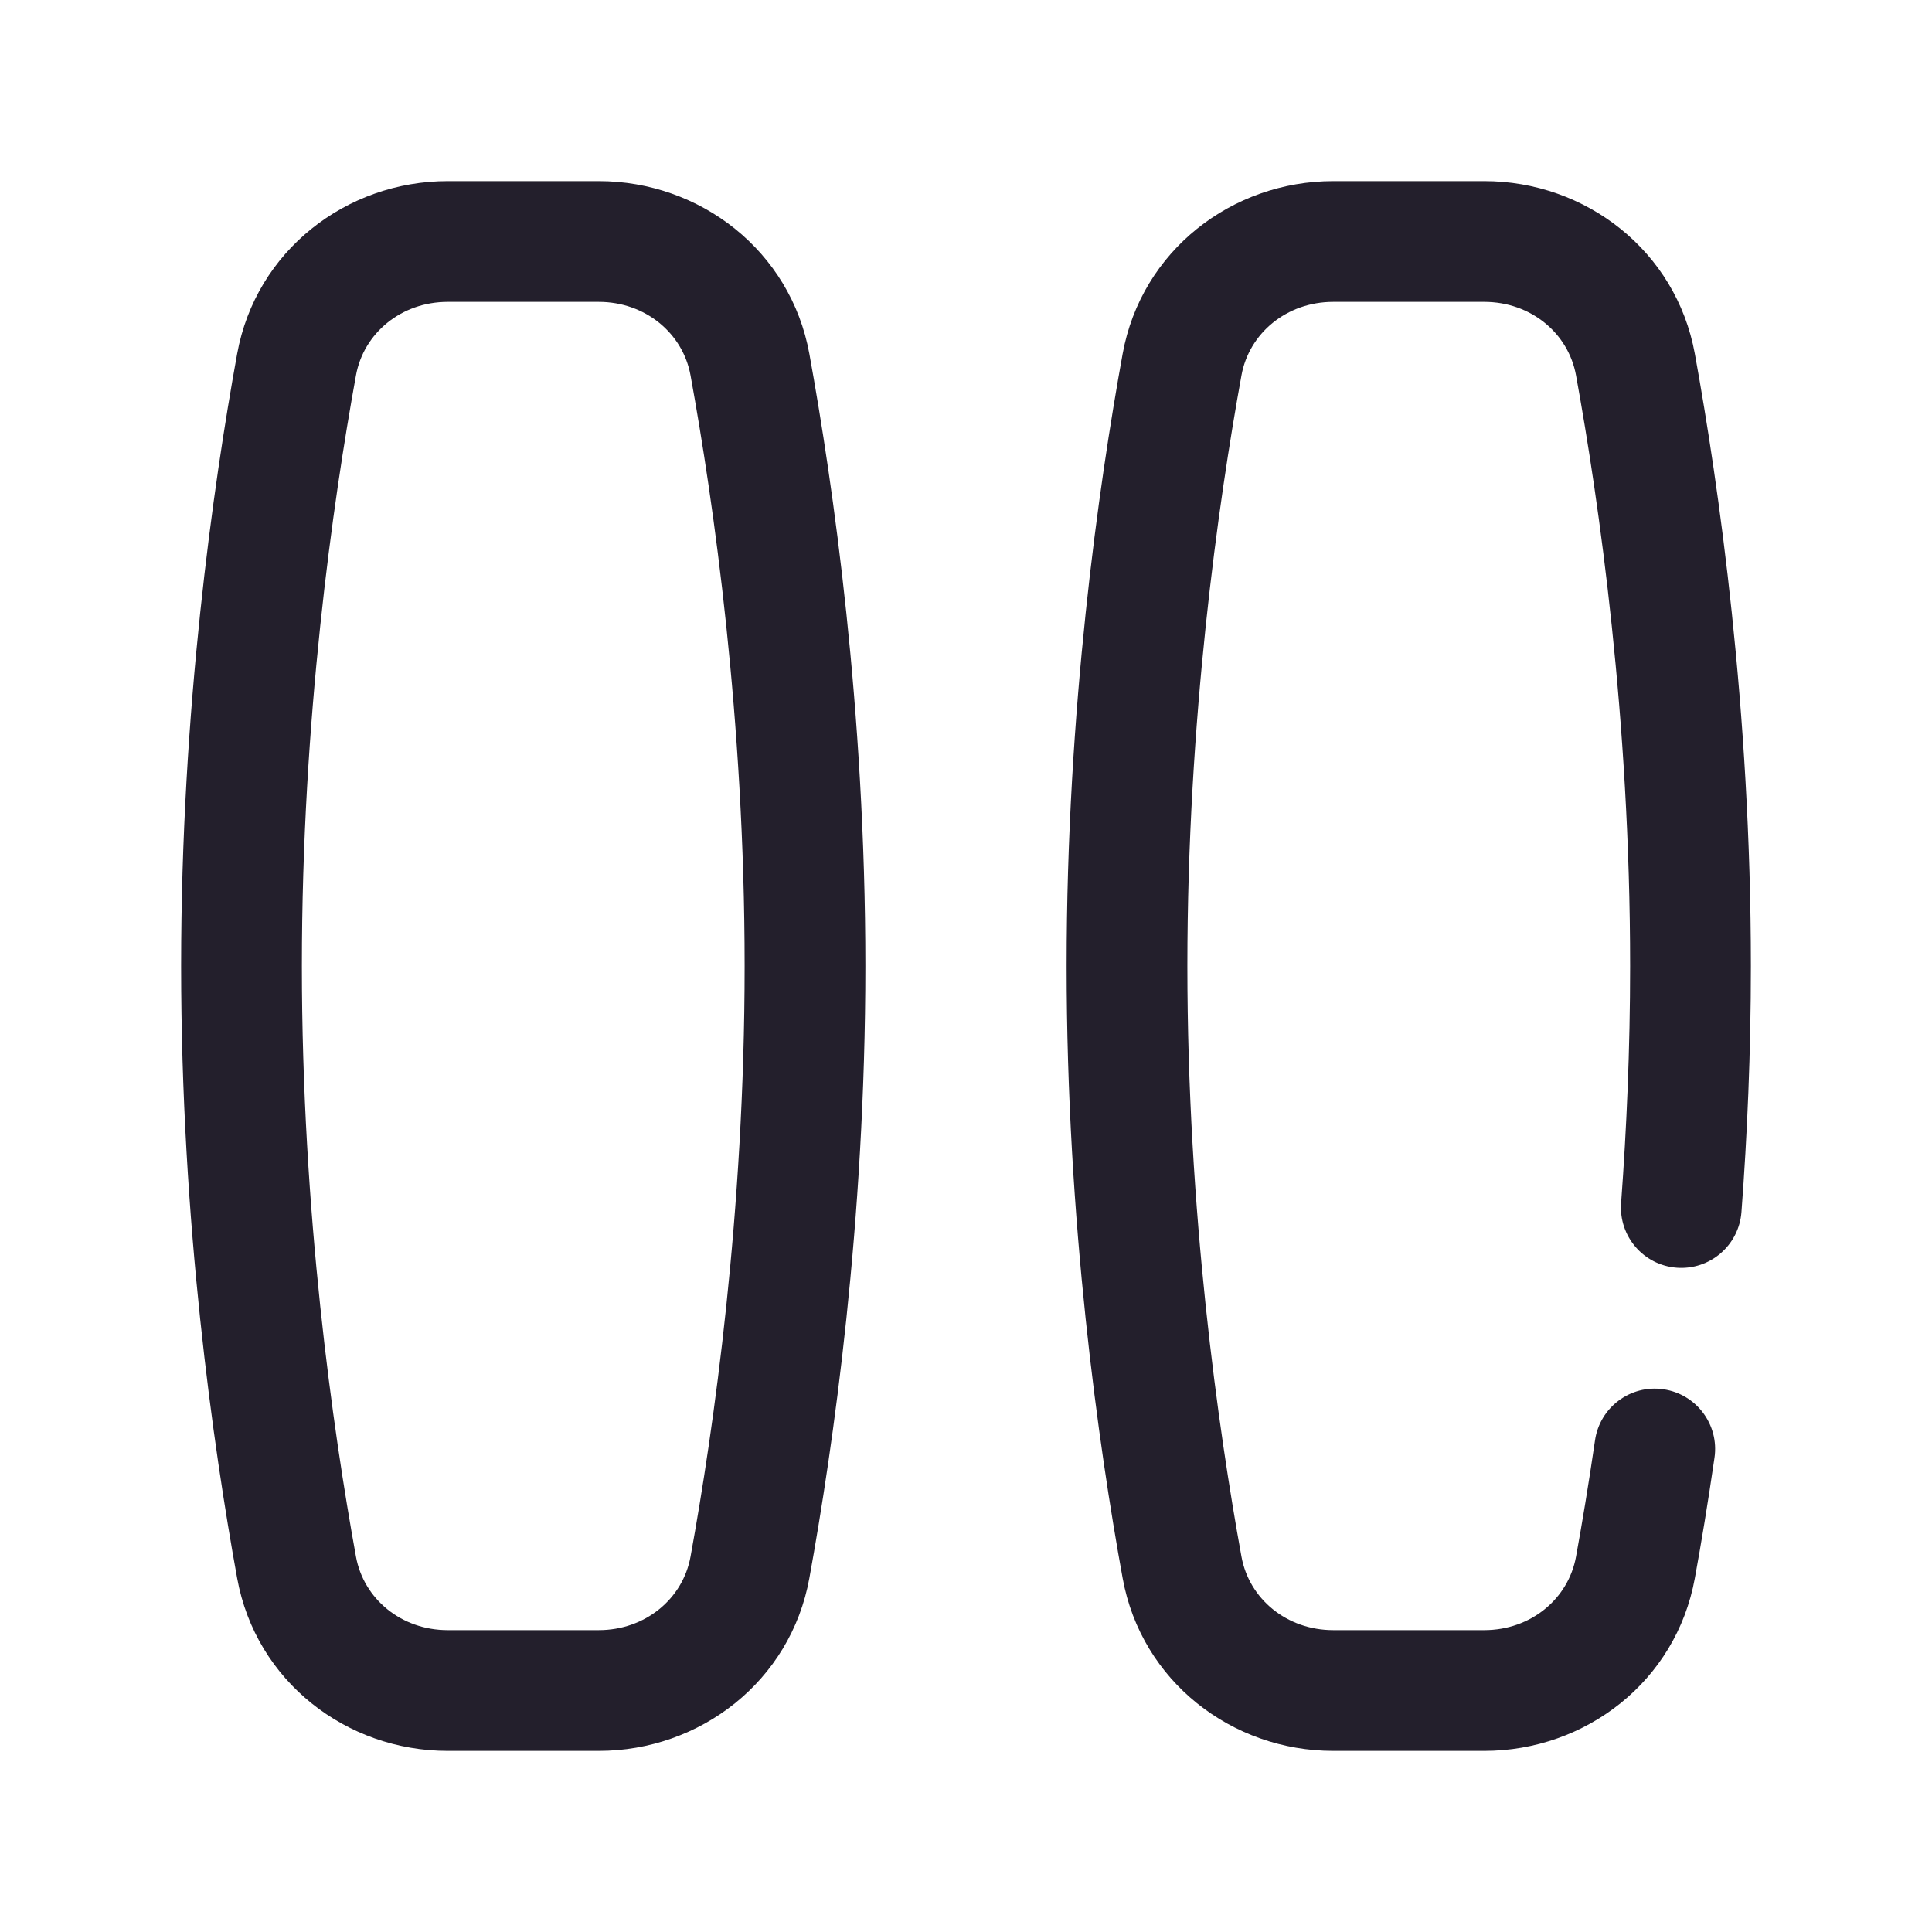 <svg width="24" height="24" viewBox="0 0 24 24" fill="none" xmlns="http://www.w3.org/2000/svg">
<path fill-rule="evenodd" clip-rule="evenodd" d="M2.946 4.395C3.179 3.114 4.304 2.25 5.562 2.25H7.438C8.696 2.25 9.821 3.114 10.054 4.395C10.352 6.034 10.75 8.816 10.75 12C10.75 15.184 10.352 17.966 10.054 19.605C9.821 20.887 8.696 21.75 7.438 21.75H5.562C4.304 21.75 3.179 20.887 2.946 19.605C2.648 17.966 2.25 15.184 2.25 12C2.25 8.816 2.648 6.034 2.946 4.395ZM5.562 3.75C4.984 3.75 4.517 4.139 4.422 4.663C4.134 6.246 3.75 8.934 3.75 12C3.75 15.066 4.134 17.754 4.422 19.337C4.517 19.861 4.984 20.25 5.562 20.25H7.438C8.016 20.25 8.483 19.861 8.578 19.337C8.866 17.754 9.25 15.066 9.25 12C9.25 8.934 8.866 6.246 8.578 4.663C8.483 4.139 8.016 3.75 7.438 3.75H5.562ZM13.946 4.395C14.179 3.114 15.304 2.25 16.562 2.25H18.438C19.696 2.25 20.821 3.114 21.054 4.395C21.352 6.034 21.75 8.816 21.75 12C21.75 13.075 21.705 14.103 21.633 15.056C21.602 15.469 21.243 15.779 20.829 15.748C20.416 15.717 20.107 15.357 20.138 14.944C20.206 14.024 20.25 13.033 20.25 12C20.25 8.934 19.866 6.246 19.578 4.663C19.483 4.139 19.016 3.75 18.438 3.75H16.562C15.984 3.75 15.517 4.139 15.422 4.663C15.134 6.246 14.75 8.934 14.75 12C14.75 15.066 15.134 17.754 15.422 19.337C15.517 19.861 15.984 20.25 16.562 20.25H18.438C19.016 20.25 19.483 19.861 19.578 19.337C19.653 18.926 19.734 18.441 19.814 17.892C19.873 17.483 20.254 17.198 20.663 17.258C21.073 17.317 21.358 17.698 21.298 18.108C21.216 18.675 21.132 19.178 21.054 19.605C20.821 20.887 19.696 21.75 18.438 21.75H16.562C15.304 21.75 14.179 20.887 13.946 19.605C13.648 17.966 13.25 15.184 13.25 12C13.25 8.816 13.648 6.034 13.946 4.395Z" fill="#231F2C"/>
</svg>
